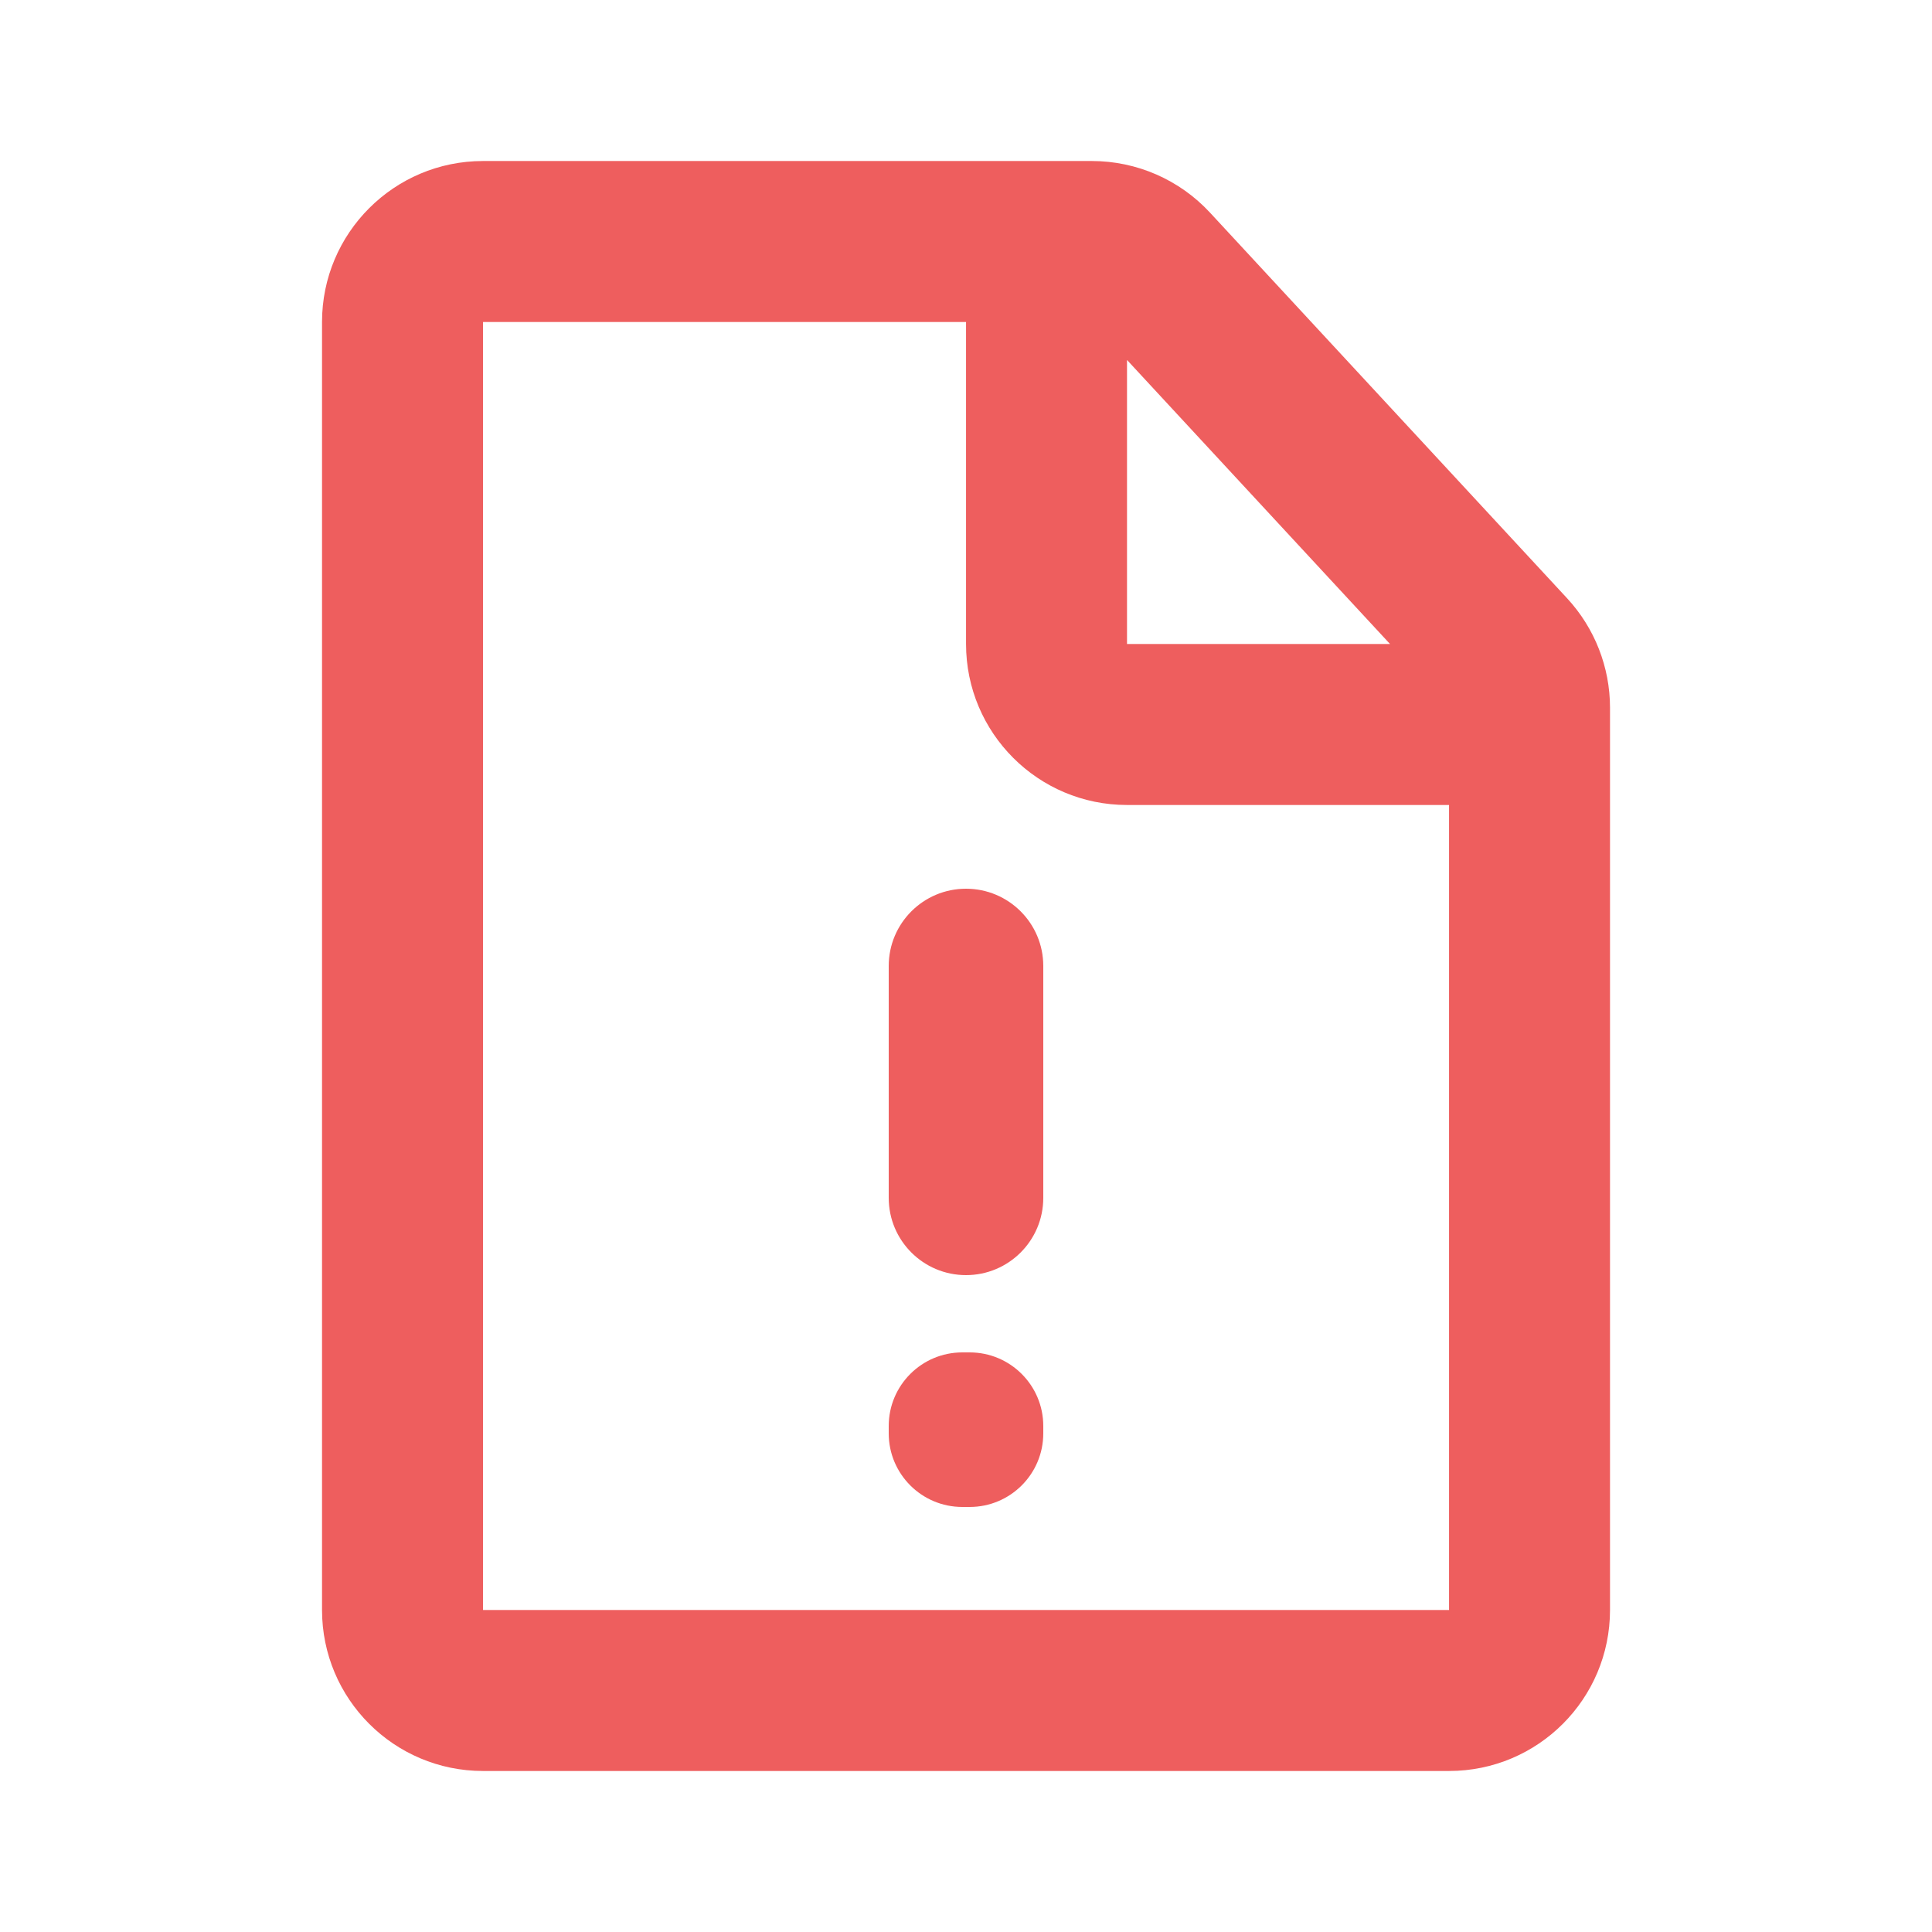 <svg width="50" height="50" viewBox="0 0 50 50" fill="none" xmlns="http://www.w3.org/2000/svg">
<path fill-rule="evenodd" clip-rule="evenodd" d="M27.084 4.167H12.501C10.2 4.167 8.334 6.032 8.334 8.333L8.334 41.666C8.334 43.968 10.2 45.833 12.501 45.833H37.501C39.802 45.833 41.667 43.968 41.667 41.666L41.667 18.75L41.667 18.316C41.667 17.267 41.271 16.256 40.558 15.485L31.314 5.502C30.526 4.651 29.418 4.167 28.257 4.167H27.084ZM25.001 8.333L12.501 8.333L12.501 41.666H37.501L37.501 20.833H29.167C26.866 20.833 25.001 18.968 25.001 16.666V8.333ZM35.973 16.666L29.167 16.666L29.167 9.316L35.973 16.666Z" fill="#EE5E5E"/>
<path fill-rule="evenodd" clip-rule="evenodd" d="M23 36.905C23 35.853 23.853 35 24.905 35H25.095C26.147 35 27 35.853 27 36.905V37.095C27 38.147 26.147 39 25.095 39H24.905C23.853 39 23 38.147 23 37.095V36.905Z" fill="#EE5E5E"/>
<path fill-rule="evenodd" clip-rule="evenodd" d="M25 23C26.105 23 27 23.895 27 25V31C27 32.105 26.105 33 25 33C23.895 33 23 32.105 23 31V25C23 23.895 23.895 23 25 23Z" fill="#EE5E5E"/>
</svg>
